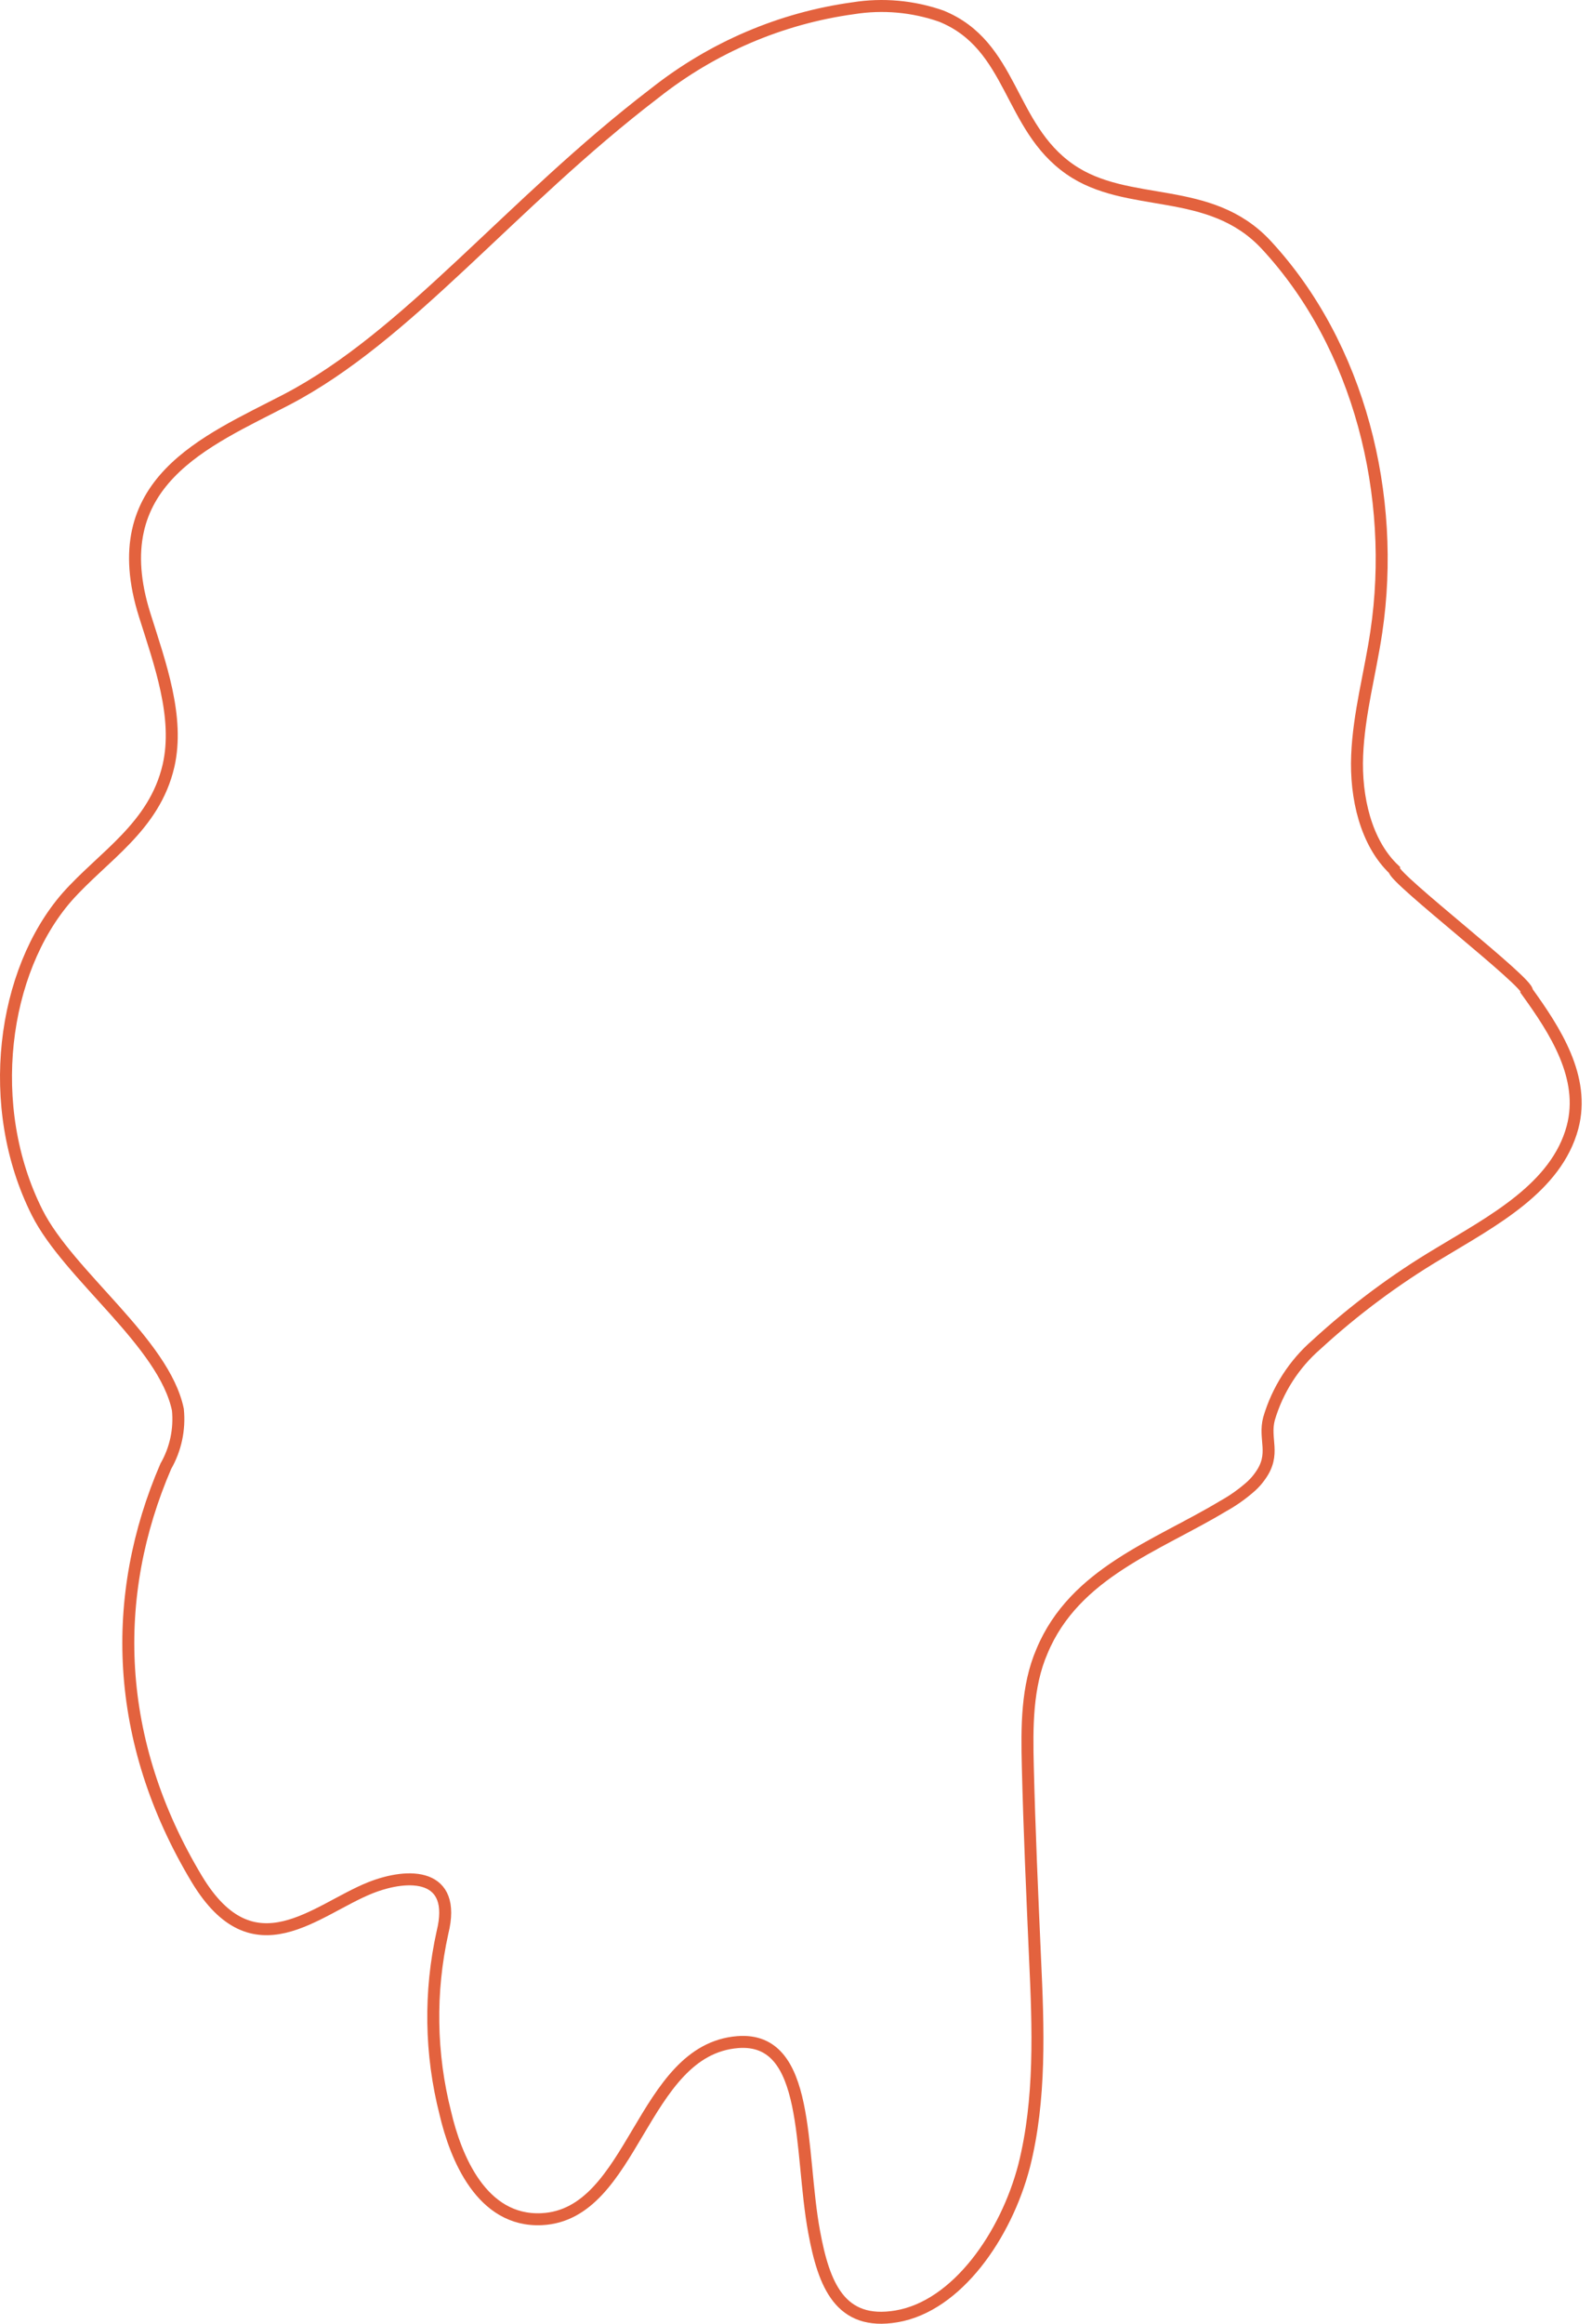 <svg width="133" height="194" viewBox="0 0 133 194" fill="none" xmlns="http://www.w3.org/2000/svg">
<path d="M23.942 33.361C17.197 36.87 8.591 40.234 12.088 51.348C13.368 55.407 15.004 59.879 14.079 63.925C12.894 69.043 8.627 71.469 5.592 74.893C0.199 81.084 -1.354 92.369 3.103 101.229C5.746 106.481 13.712 112.099 14.862 117.693C15.024 119.335 14.671 120.988 13.854 122.409C9.184 133.219 9.48 145.296 16.45 156.886C21.192 164.746 26.36 159.433 30.936 157.605C34.196 156.313 38.19 156.386 36.969 161.322C35.864 166.301 35.945 171.481 37.206 176.421C38.06 180.077 40.229 185.512 45.255 185.269C52.984 184.903 53.553 171.12 61.637 170.486C67.766 170.011 66.758 179.553 68.015 186.329C68.833 190.765 70.184 194.177 74.89 193.385C79.952 192.532 84.053 186.609 85.558 180.82C86.957 175.288 86.744 169.328 86.471 163.503C86.234 158.141 85.997 152.803 85.867 147.502C85.784 144.199 85.772 140.799 87.052 137.85C89.778 131.306 96.654 129.063 102.166 125.748C103.014 125.28 103.809 124.716 104.537 124.067C104.816 123.812 105.066 123.526 105.283 123.214C106.611 121.373 105.556 120.167 106.018 118.436C106.731 116.027 108.106 113.882 109.978 112.258C113.127 109.368 116.555 106.816 120.207 104.641C124.7 101.923 130.022 99.157 131.374 94.112C132.476 89.956 129.916 86.032 127.569 82.778C127.841 82.108 116.426 73.345 116.473 72.602C114.103 70.36 113.237 66.57 113.38 63.072C113.522 59.574 114.47 56.199 114.98 52.774C116.675 41.416 113.593 28.852 105.769 20.43C101.028 15.349 94.212 17.506 89.375 14.13C84.243 10.559 84.634 3.783 78.636 1.346C76.273 0.521 73.752 0.295 71.286 0.688C65.246 1.516 59.523 3.962 54.691 7.781C42.636 16.994 34.077 28.084 23.942 33.361Z" stroke="#E3623E" stroke-miterlimit="10"/>
</svg>
